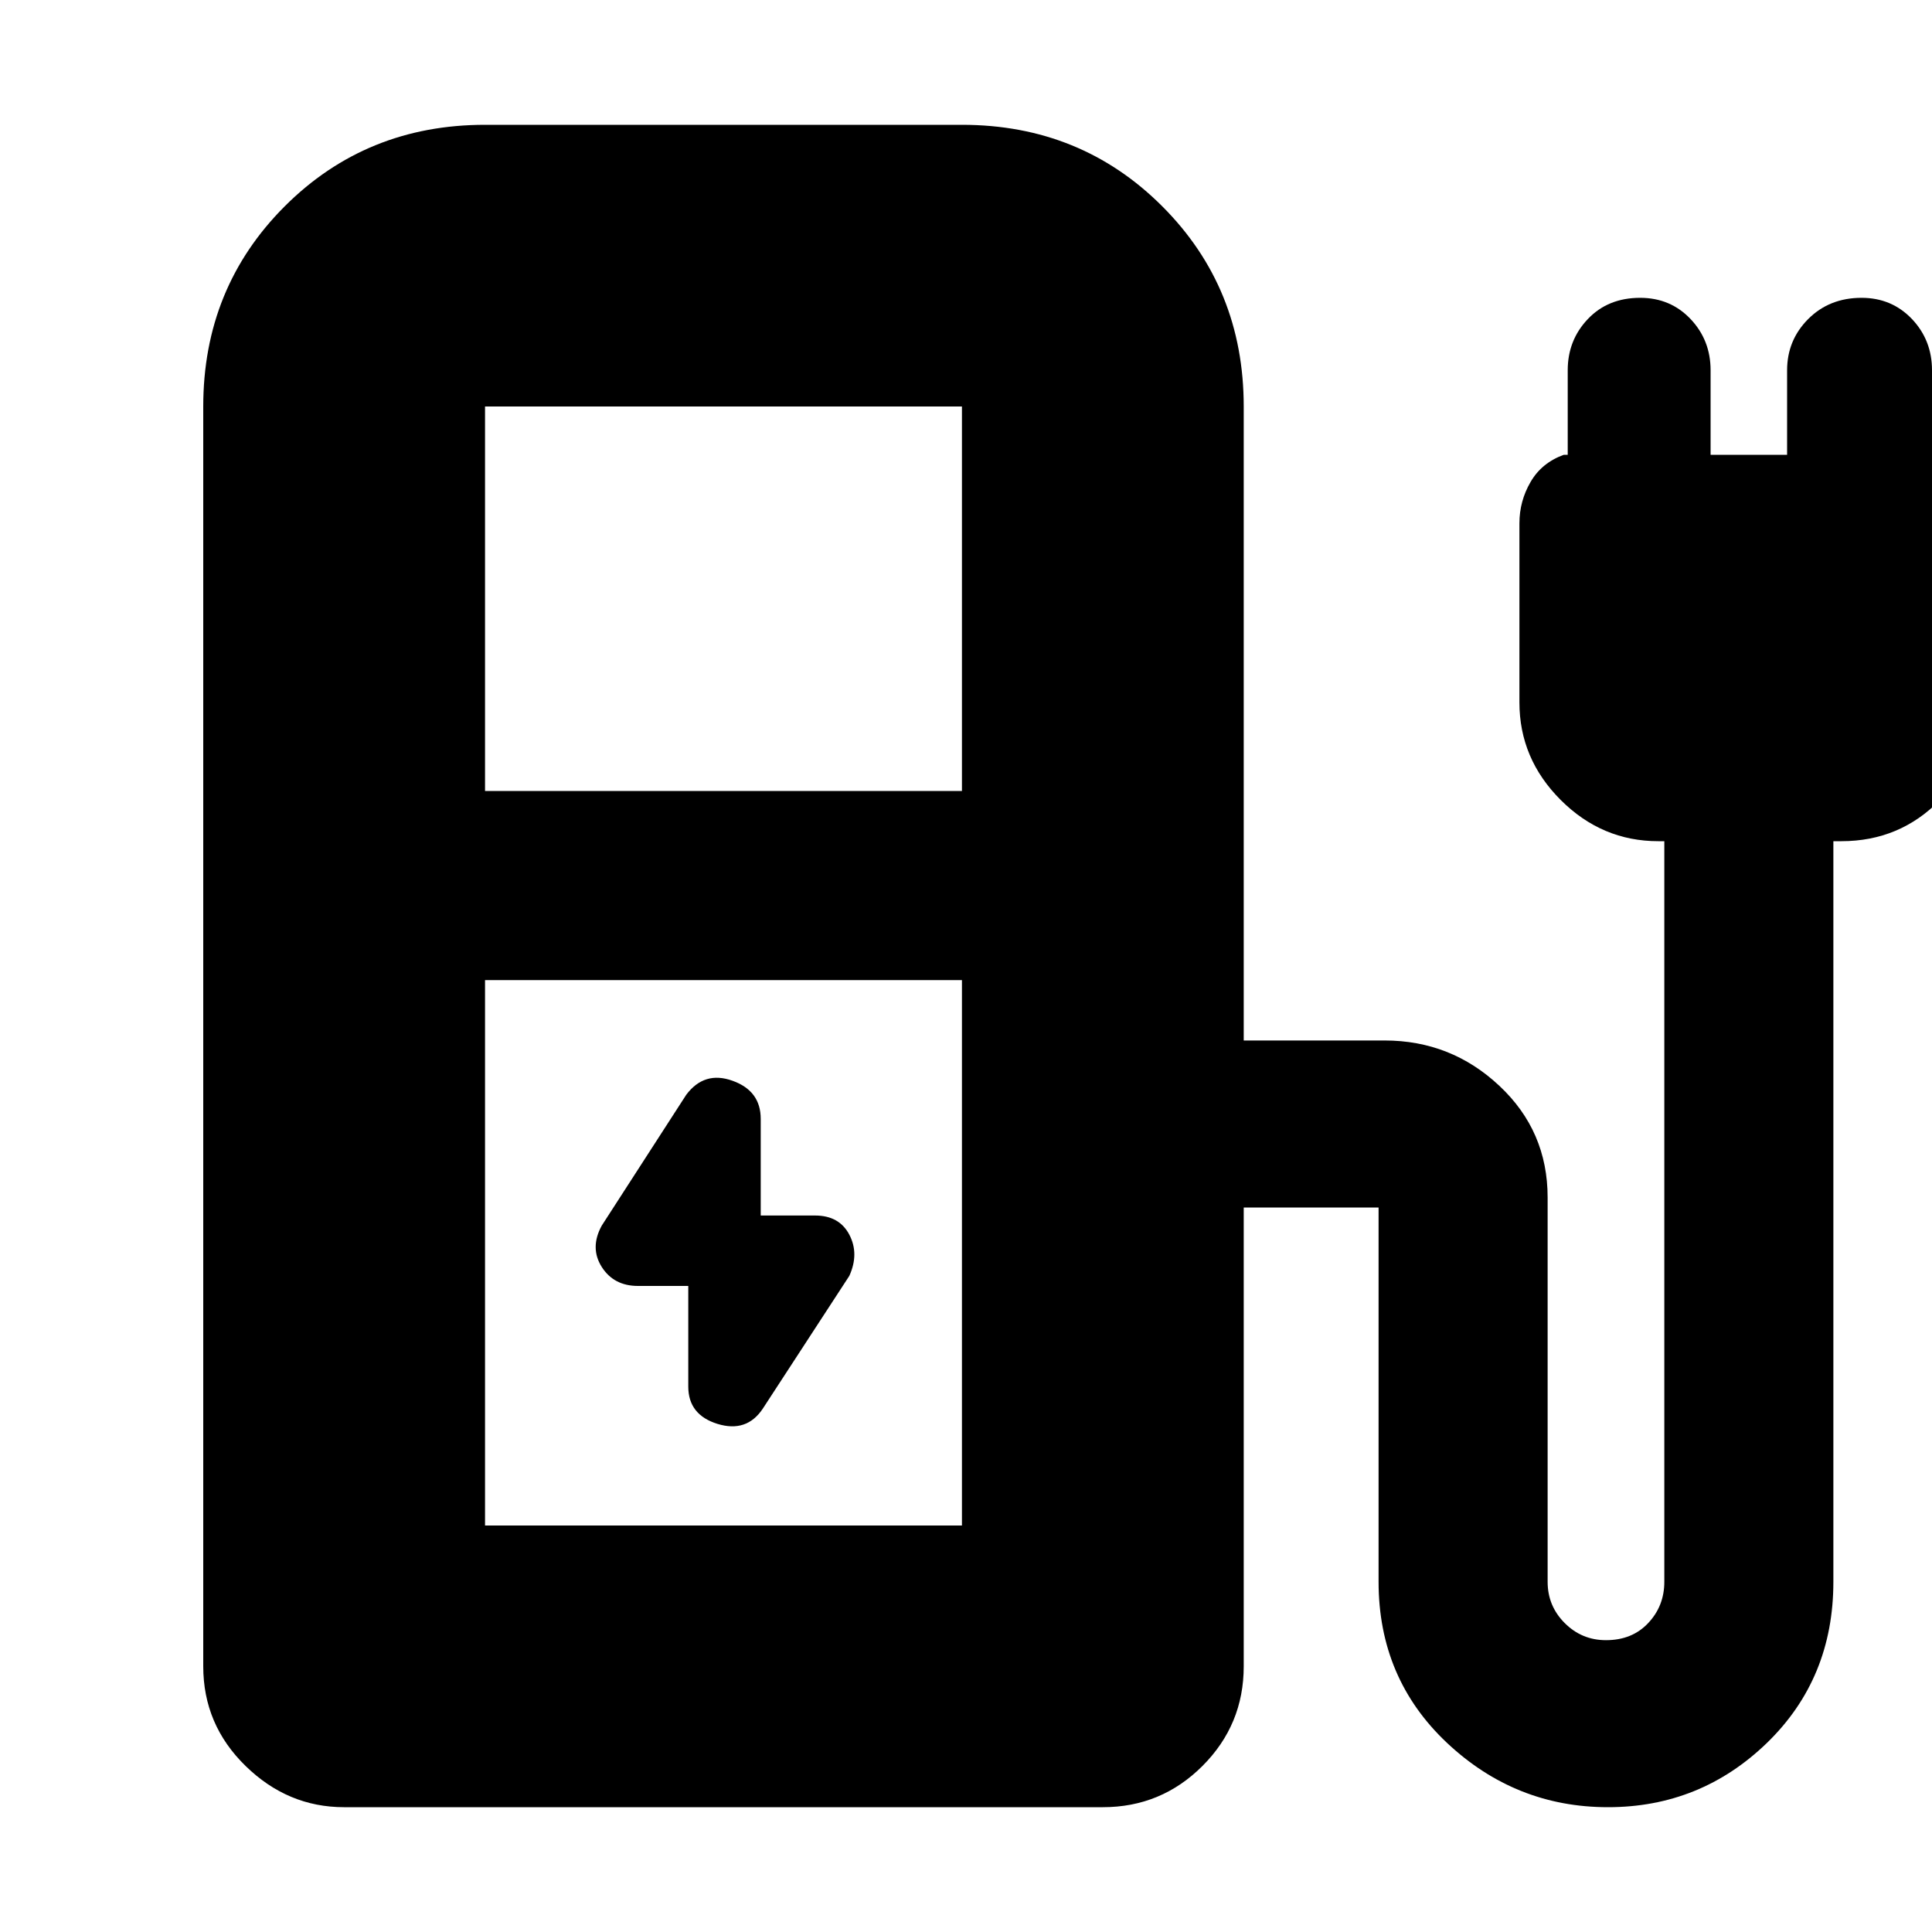 <svg xmlns="http://www.w3.org/2000/svg" height="20" width="20"><path d="m7.896 14.583.896-1.375q.104-.229 0-.427-.104-.198-.354-.198h-.563v-1q0-.291-.292-.395-.291-.105-.479.145l-.875 1.355q-.125.229 0 .427.125.197.375.197h.521v1.042q0 .292.302.386.302.093.469-.157ZM5.021 8.188h4.937v-3.98H5.021Zm0 7.604h4.937v-5.646H5.021Zm-1.459 2.916q-.583 0-1.02-.427-.438-.427-.438-1.031V4.208q0-1.229.844-2.073.844-.843 2.073-.843h4.937q1.23 0 2.073.843.844.844.844 2.073v6.563h1.458q.688 0 1.188.469.5.468.5 1.156v3.979q0 .25.177.427t.427.177q.271 0 .437-.177.167-.177.167-.427V8.708h-.062q-.584 0-1.011-.427-.427-.427-.427-1.01V5.417q0-.229.115-.427.114-.198.344-.282h.041v-.875q0-.312.209-.531.208-.219.541-.219.313 0 .521.219.208.219.208.531v.875h.792v-.875q0-.312.219-.531.219-.219.552-.219.312 0 .521.219.208.219.208.531v.875h.021q.229.084.354.282.125.198.125.427v1.854q0 .583-.417 1.01-.416.427-1.021.427h-.083v7.667q0 1-.687 1.667-.688.666-1.646.666t-1.667-.666q-.708-.667-.708-1.667V12.5h-1.396v4.75q0 .604-.427 1.031-.427.427-1.031.427Zm6.396-2.916H5.021h4.937Z"/></svg>